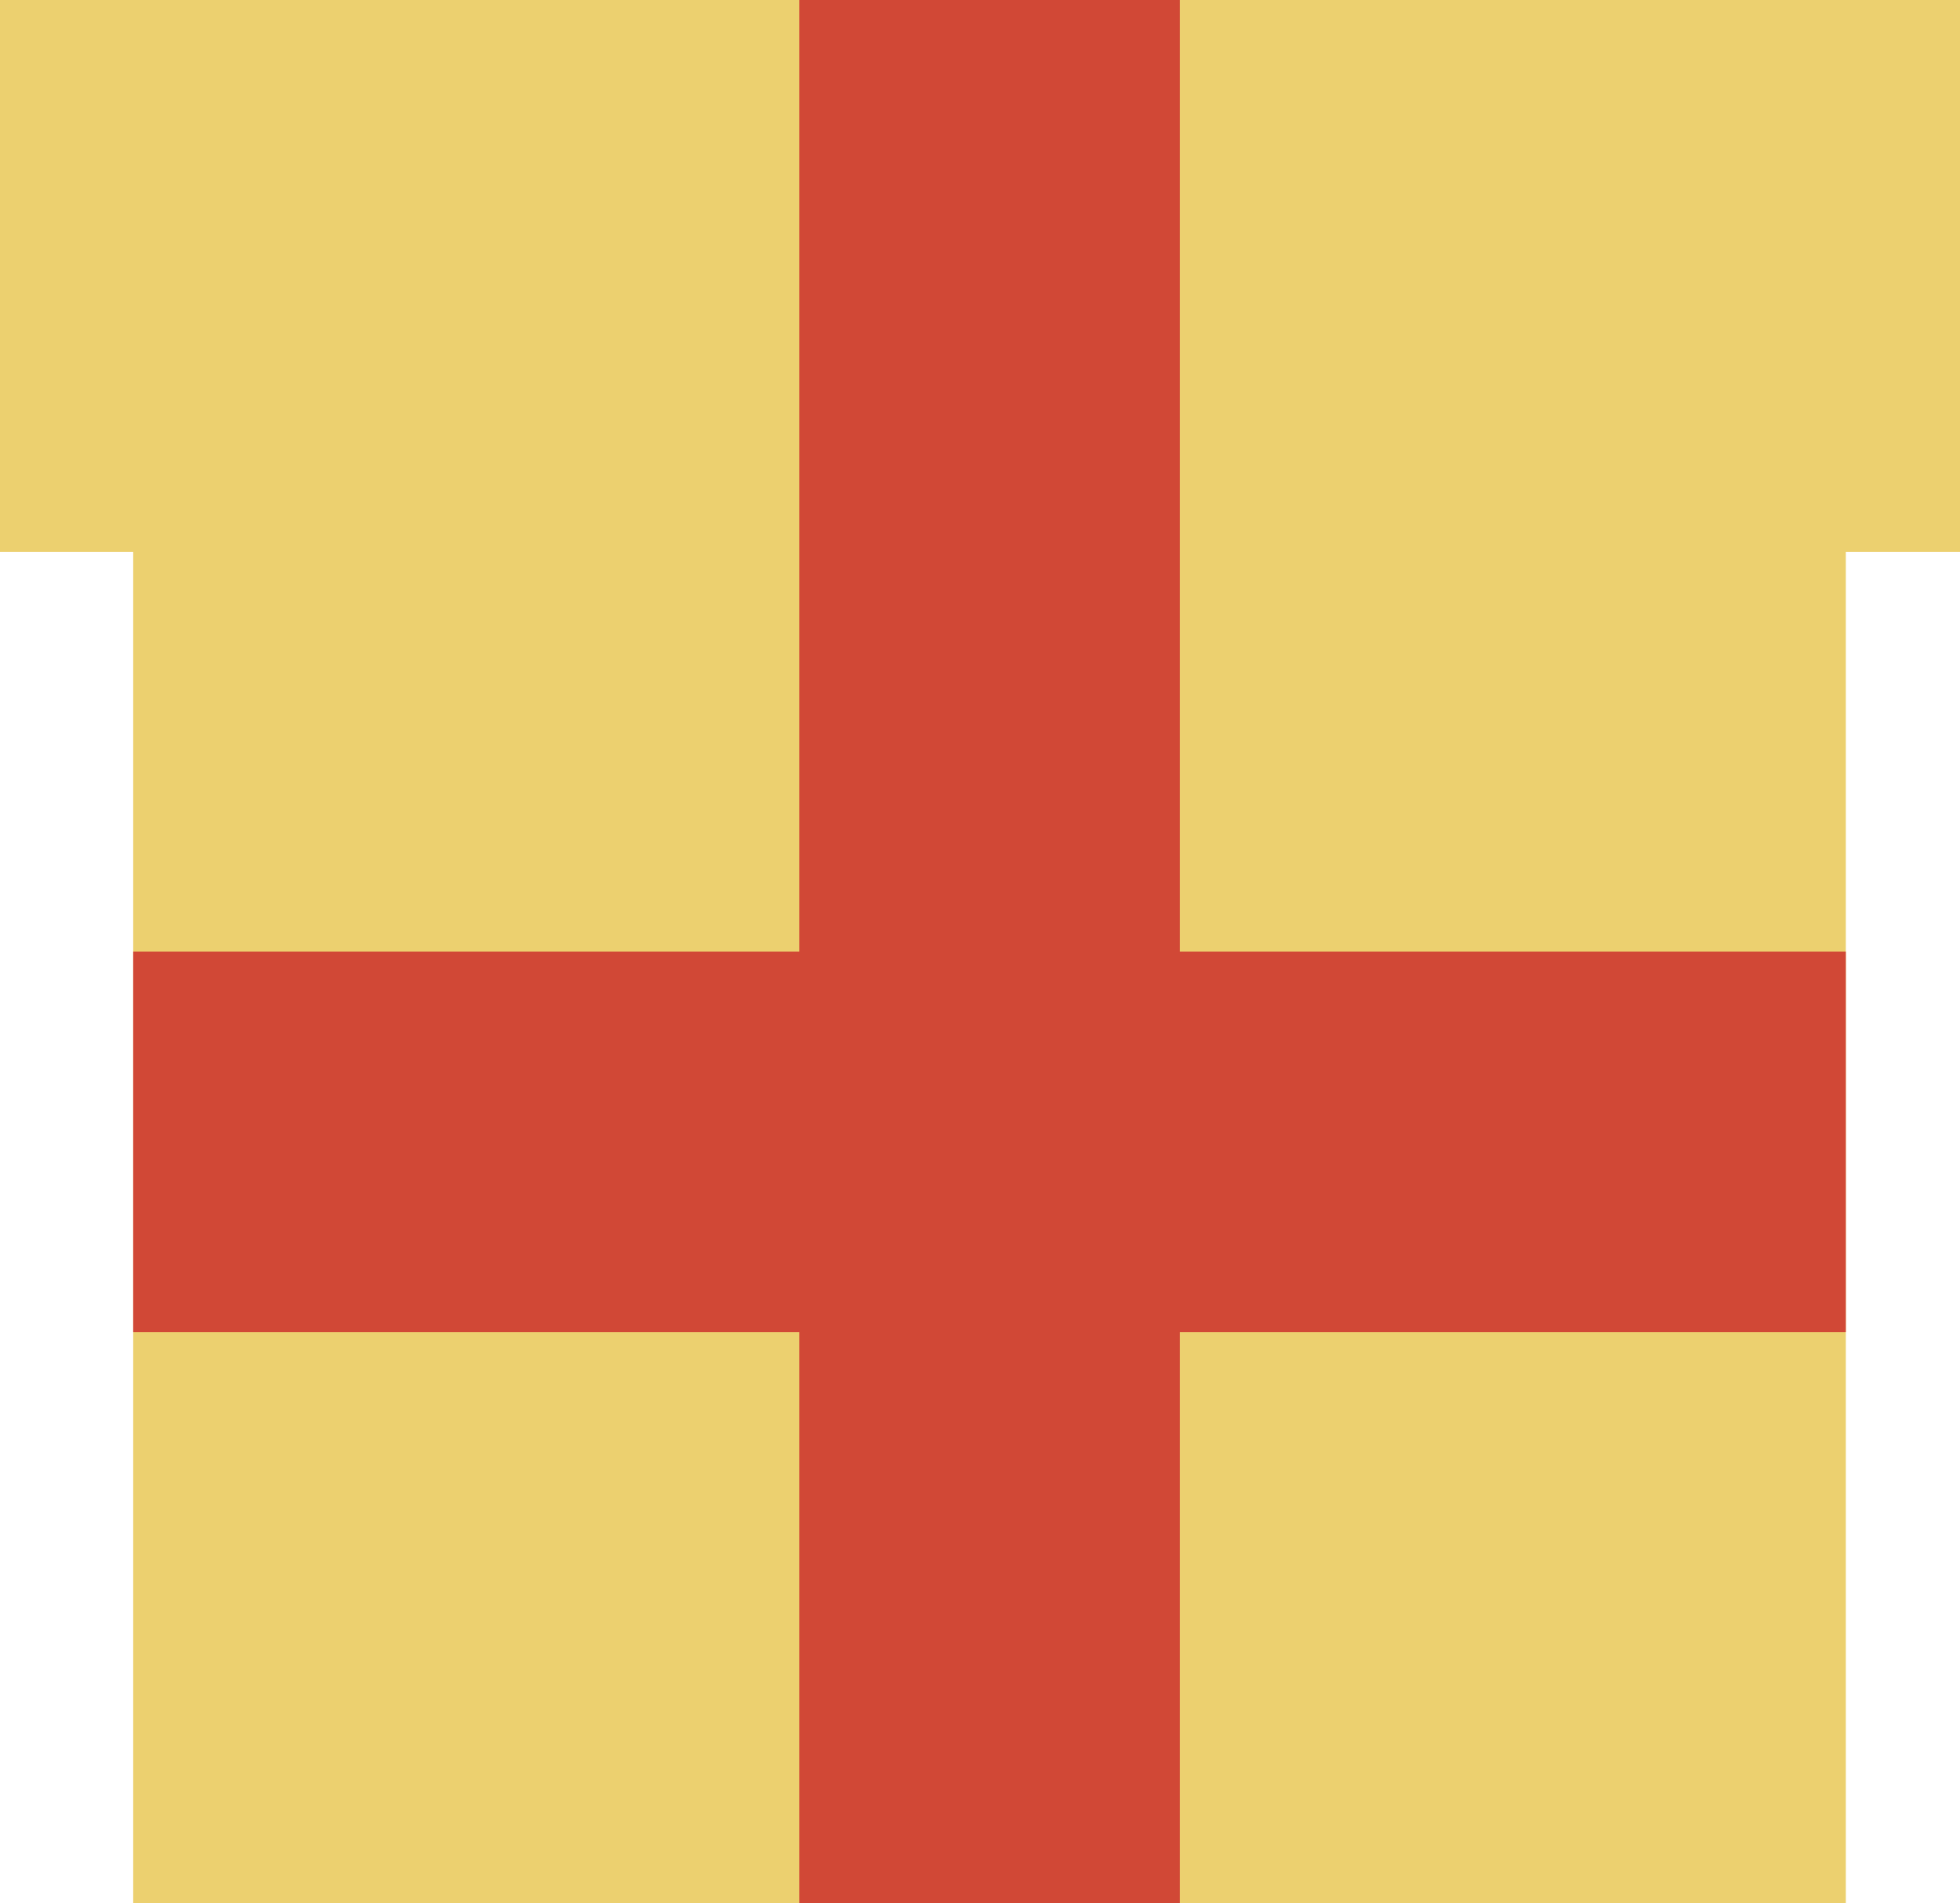 <svg width="103" height="100" viewBox="0 0 103 100" fill="none" xmlns="http://www.w3.org/2000/svg">
<rect x="7" width="90" height="100" fill="#ECD06F"/>
<rect width="103" height="29" fill="#ECD06F"/>
<rect x="42" width="20" height="100" fill="#D14836"/>
<rect x="97" y="50" width="20" height="90" transform="rotate(90 97 50)" fill="#D14836"/>
</svg>
